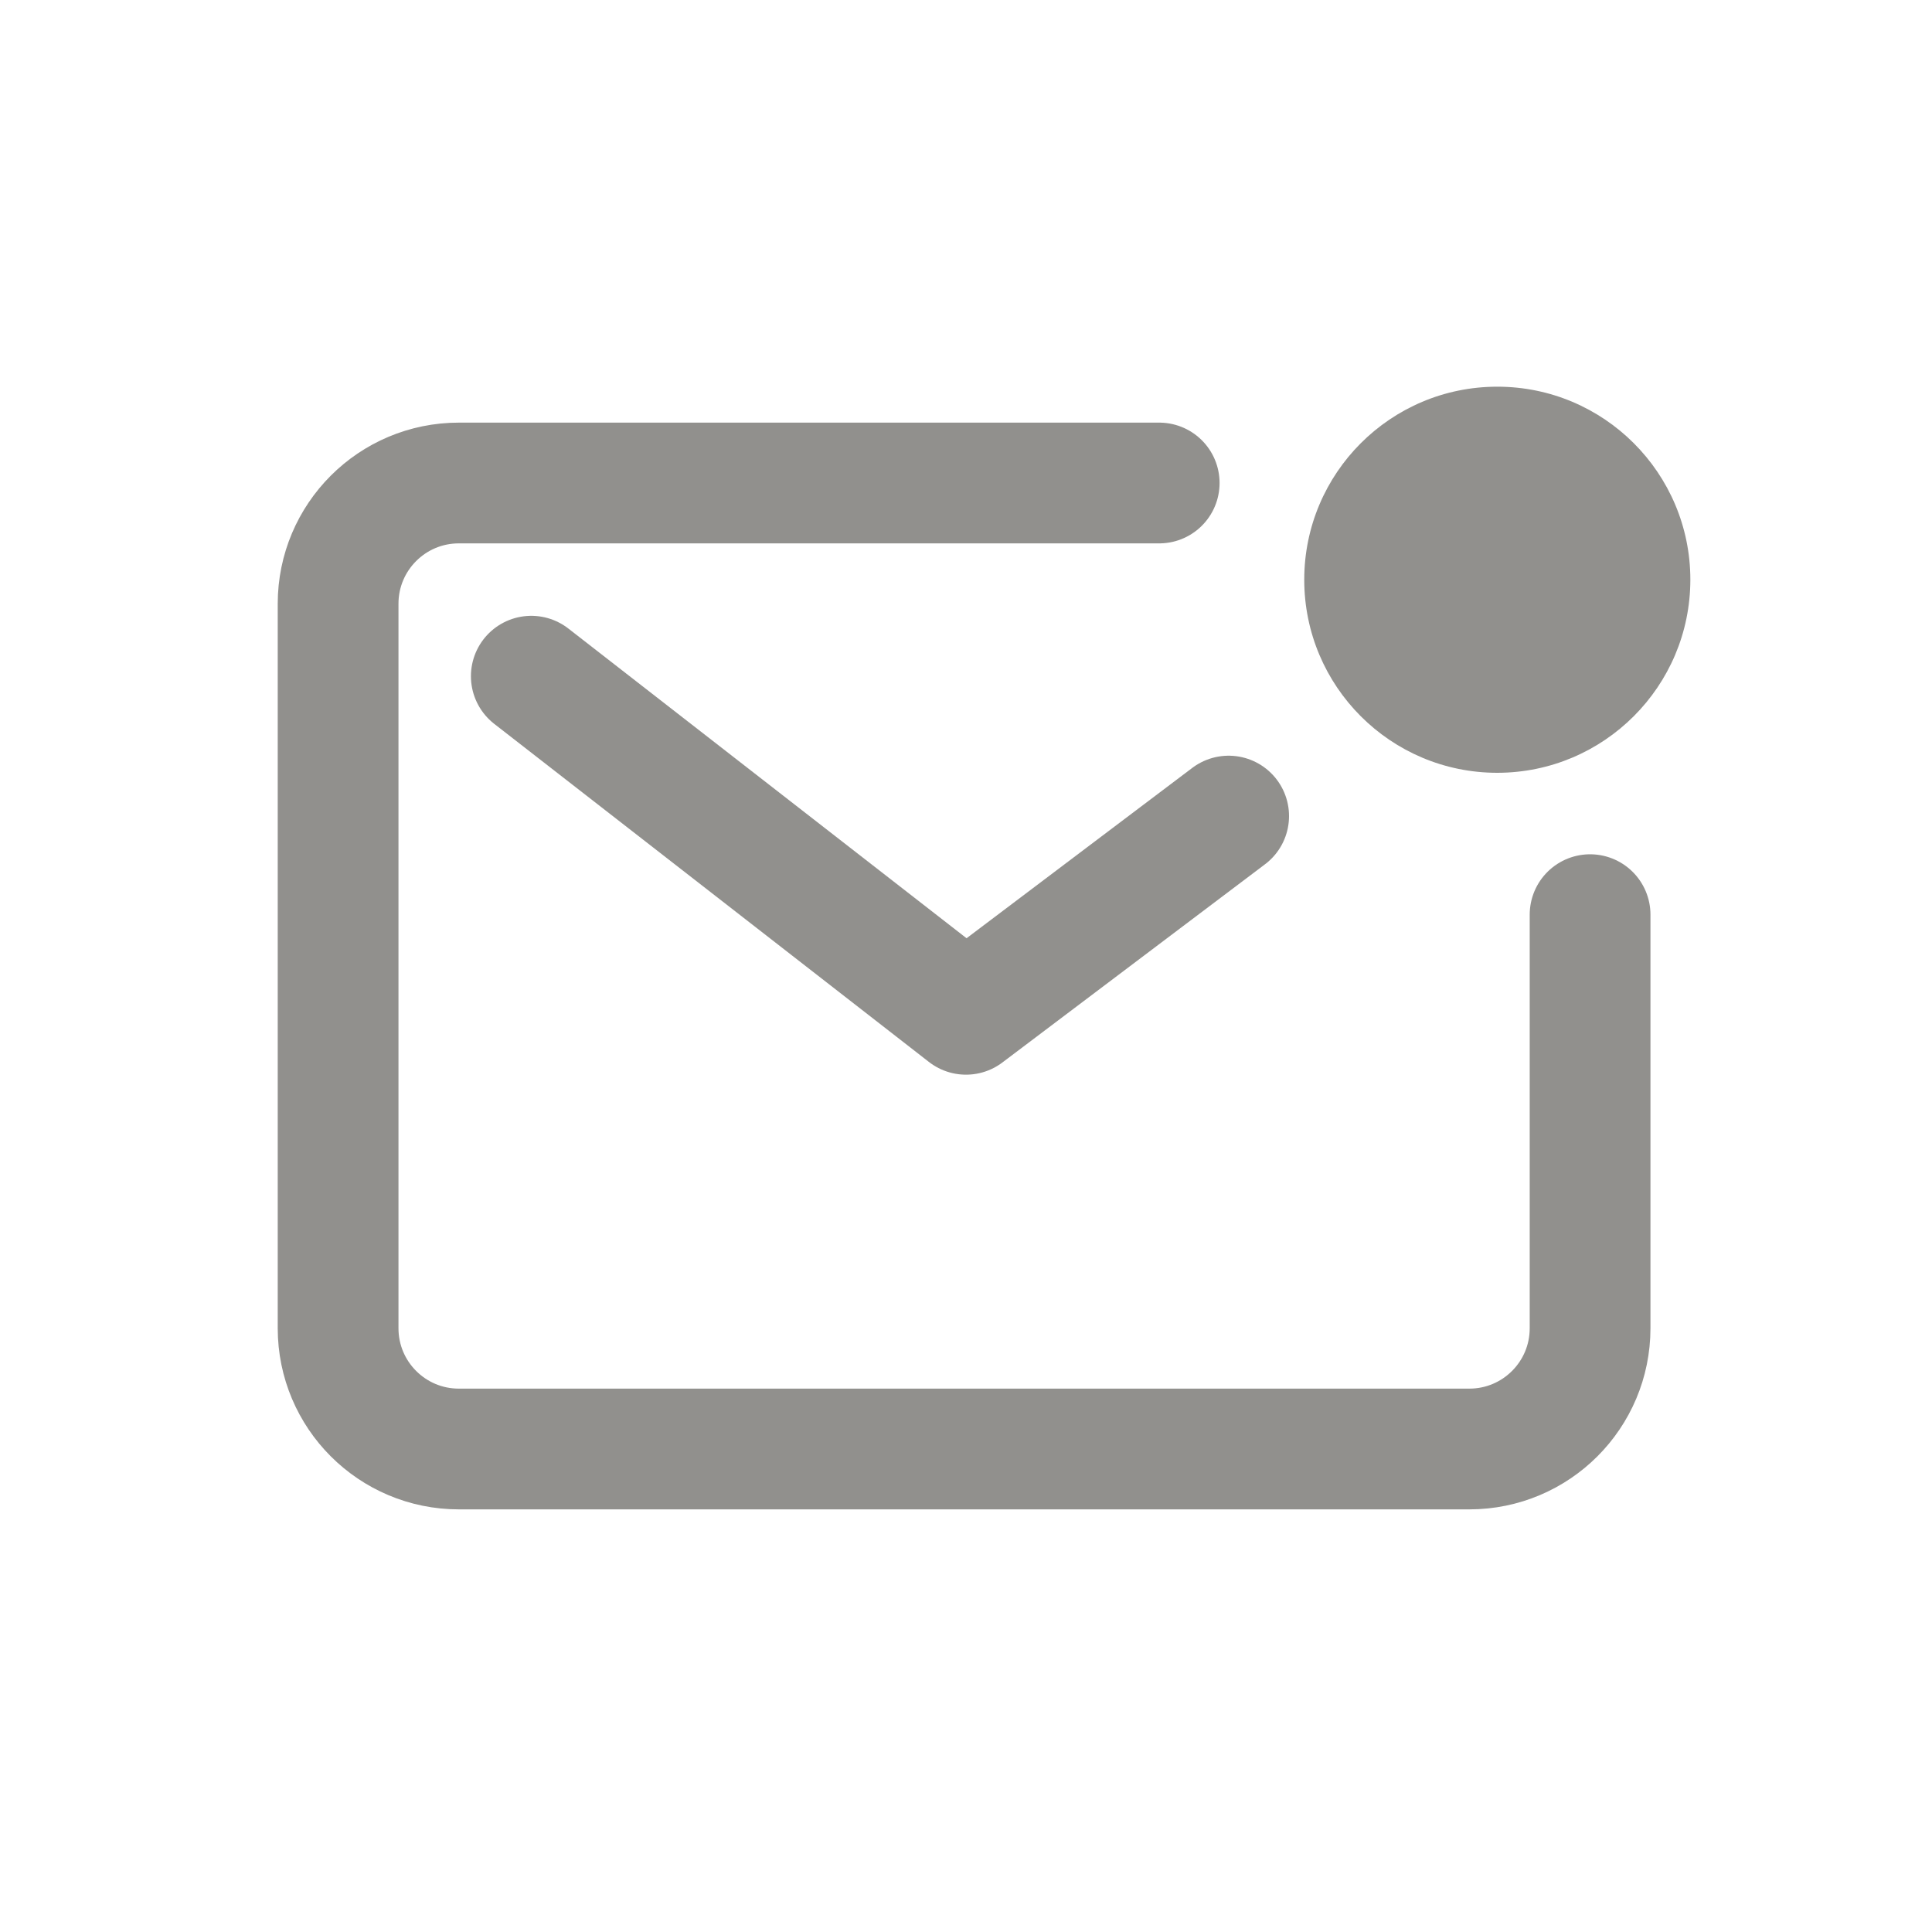 <!-- Generated by IcoMoon.io -->
<svg version="1.1" xmlns="http://www.w3.org/2000/svg" width="40" height="40" viewBox="0 0 40 40">
<title>io-mail-unread-outline</title>
<path fill="none" stroke-linejoin="round" stroke-linecap="round" stroke-miterlimit="4" stroke-width="2.5" stroke="#91908d" d="M24 10h-14.5c-1.381 0-2.5 1.119-2.5 2.5v0 15c0 1.381 1.119 2.5 2.5 2.5v0h20.921c1.381 0 2.5-1.119 2.5-2.5v0-8.563"></path>
<path fill="none" stroke-linejoin="round" stroke-linecap="round" stroke-miterlimit="4" stroke-width="2.5" stroke="#91908d" d="M11 14l9 7 5.438-4.104"></path>
<path fill="#91908d" d="M33.994 12.003c0 1.655-1.342 2.997-2.997 2.997s-2.997-1.342-2.997-2.997c0-1.655 1.342-2.997 2.997-2.997s2.997 1.342 2.997 2.997z"></path>
<path fill="#91908d" d="M31 16c-2.207 0-3.997-1.789-3.997-3.997s1.789-3.997 3.997-3.997c2.207 0 3.997 1.789 3.997 3.997v0c-0.002 2.207-1.79 3.995-3.997 3.997h-0zM31 10.006c-0.001 0-0.002 0-0.003 0-1.105 0-2 0.895-2 2s0.895 2 2 2c1.105 0 2-0.895 2-2v0c0 0 0 0 0 0 0-1.103-0.894-1.998-1.997-2h-0z"></path>
</svg>
